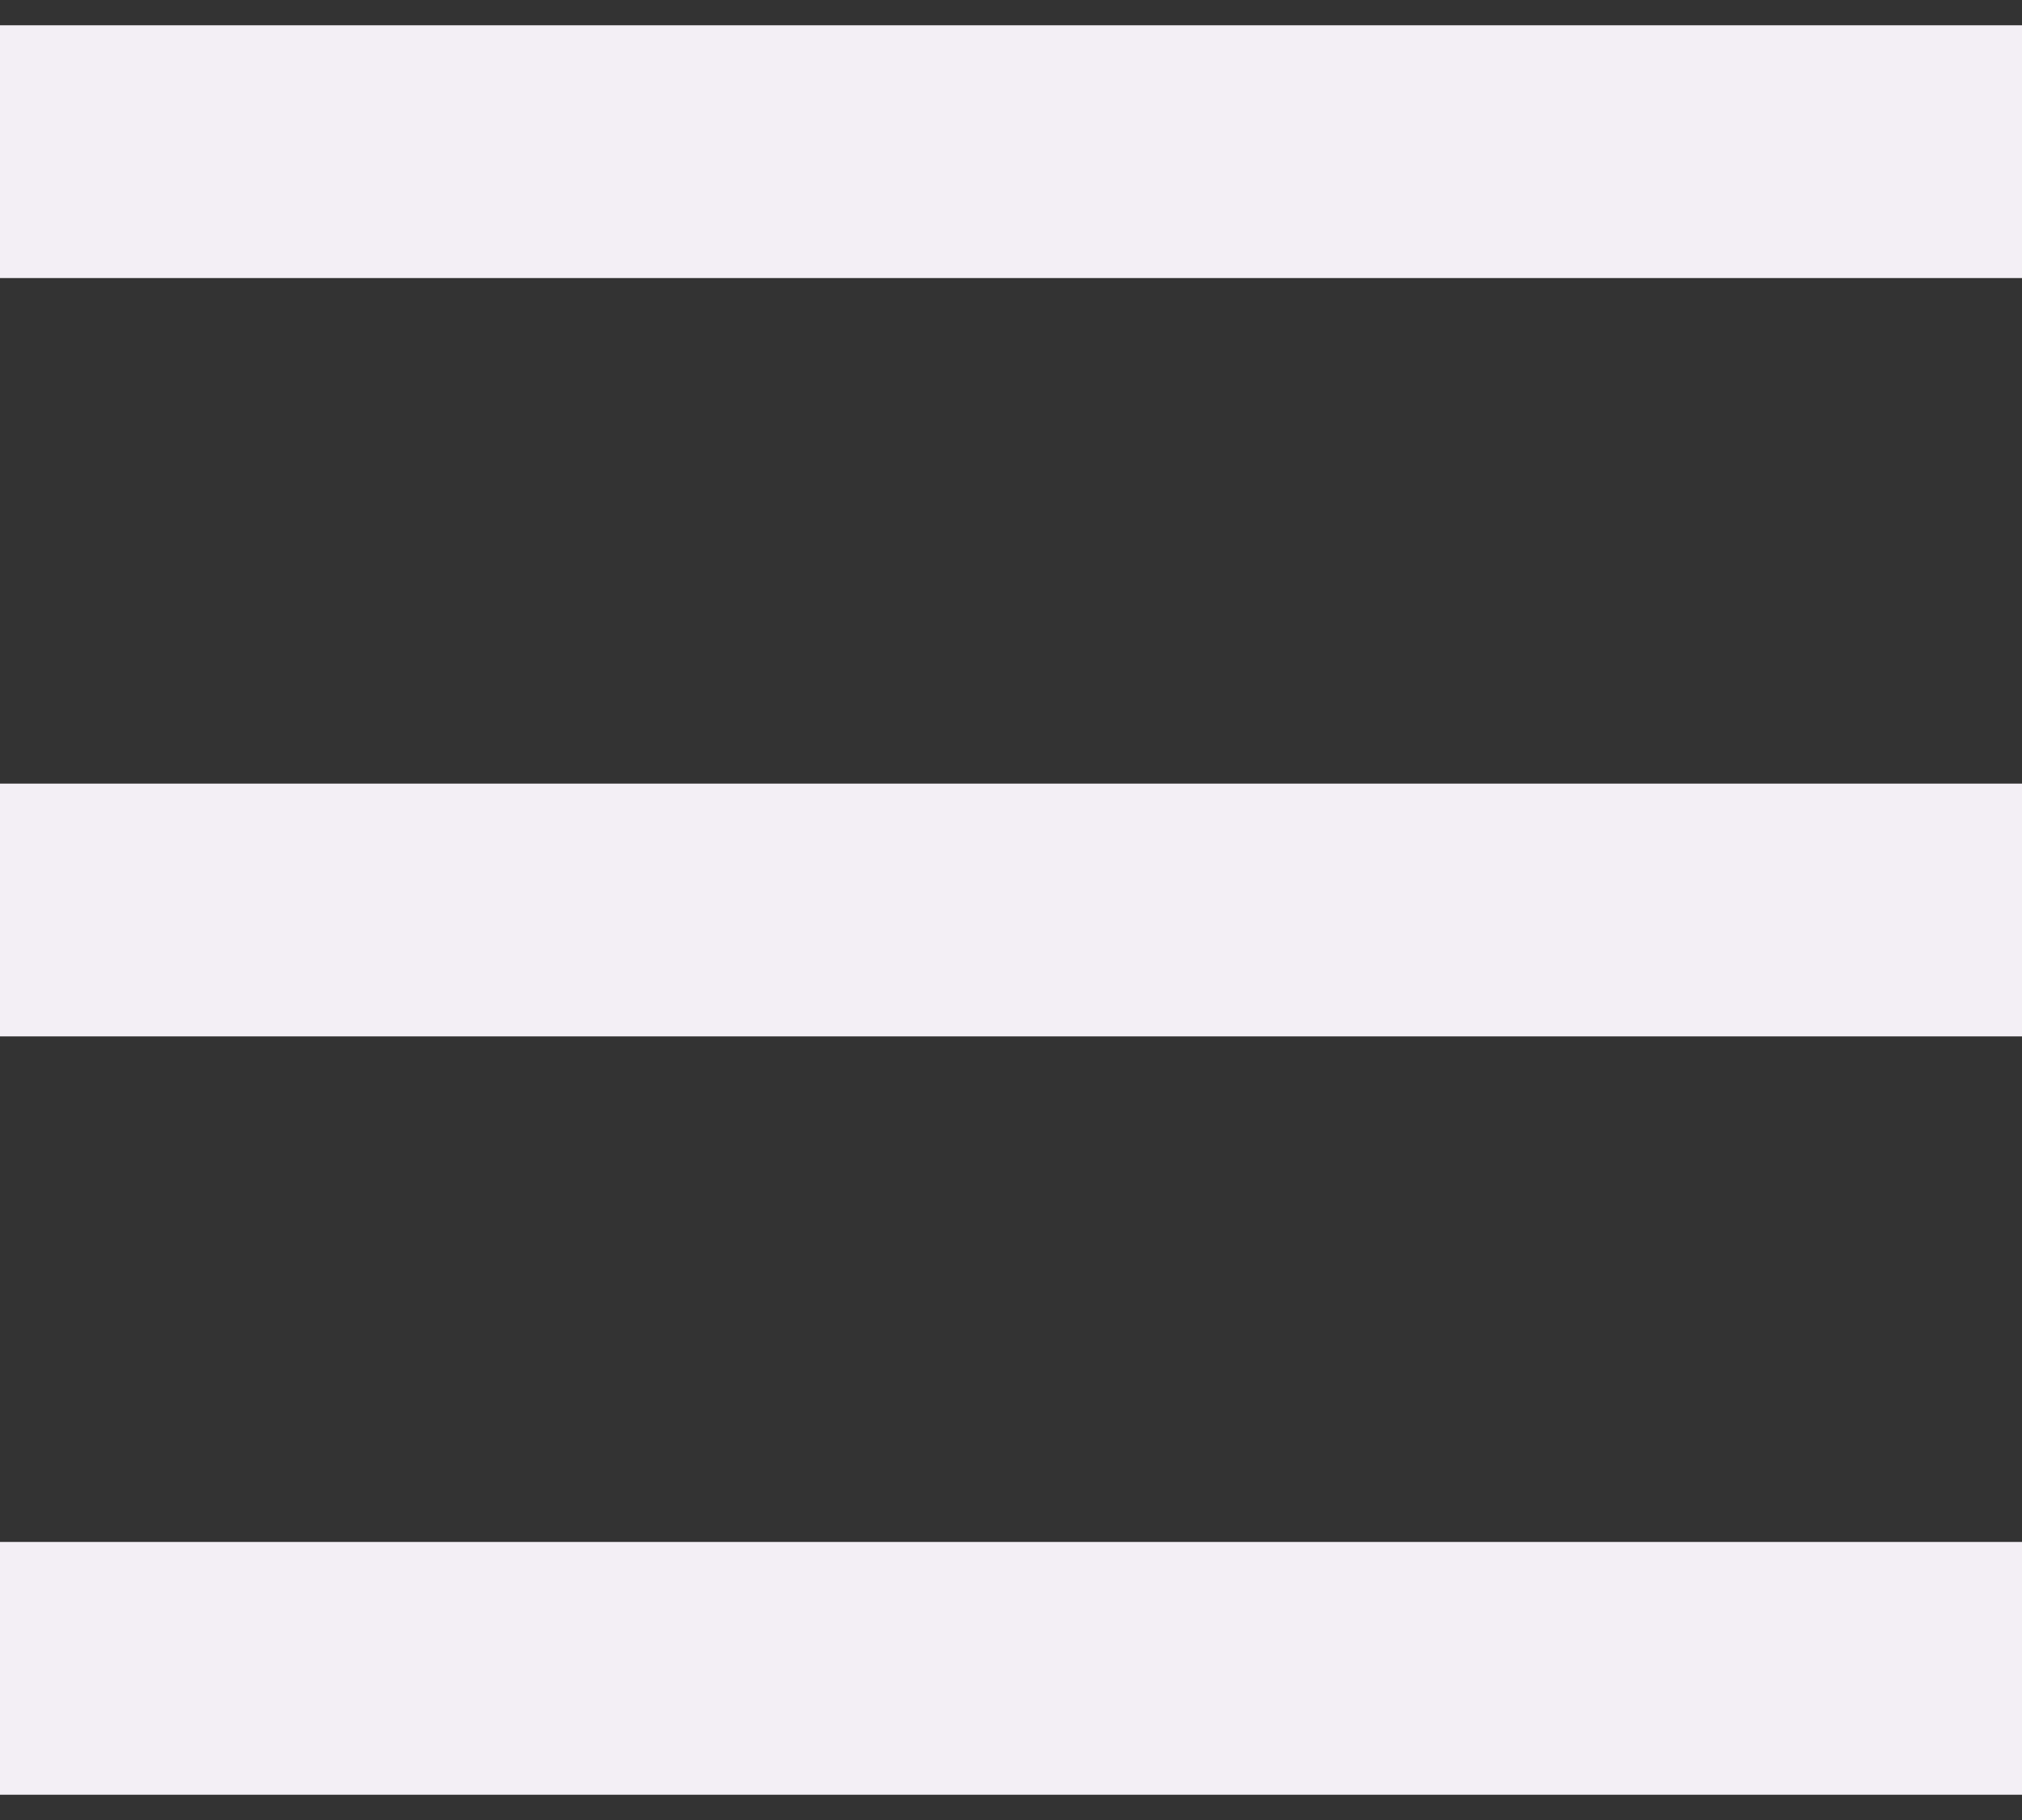 <svg width="40" height="36" viewBox="0 0 40 36" fill="none" xmlns="http://www.w3.org/2000/svg">
<rect x="0" y="0" width="40" height="36" fill="#333333" stroke="none"/>
<rect y="0.5" width="40" height="5" fill="#F3EFF5"/>
<rect y="15.5" width="40" height="5" fill="#F3EFF5"/>
<rect y="30.5" width="40" height="5" fill="#F3EFF5"/>
</svg>
